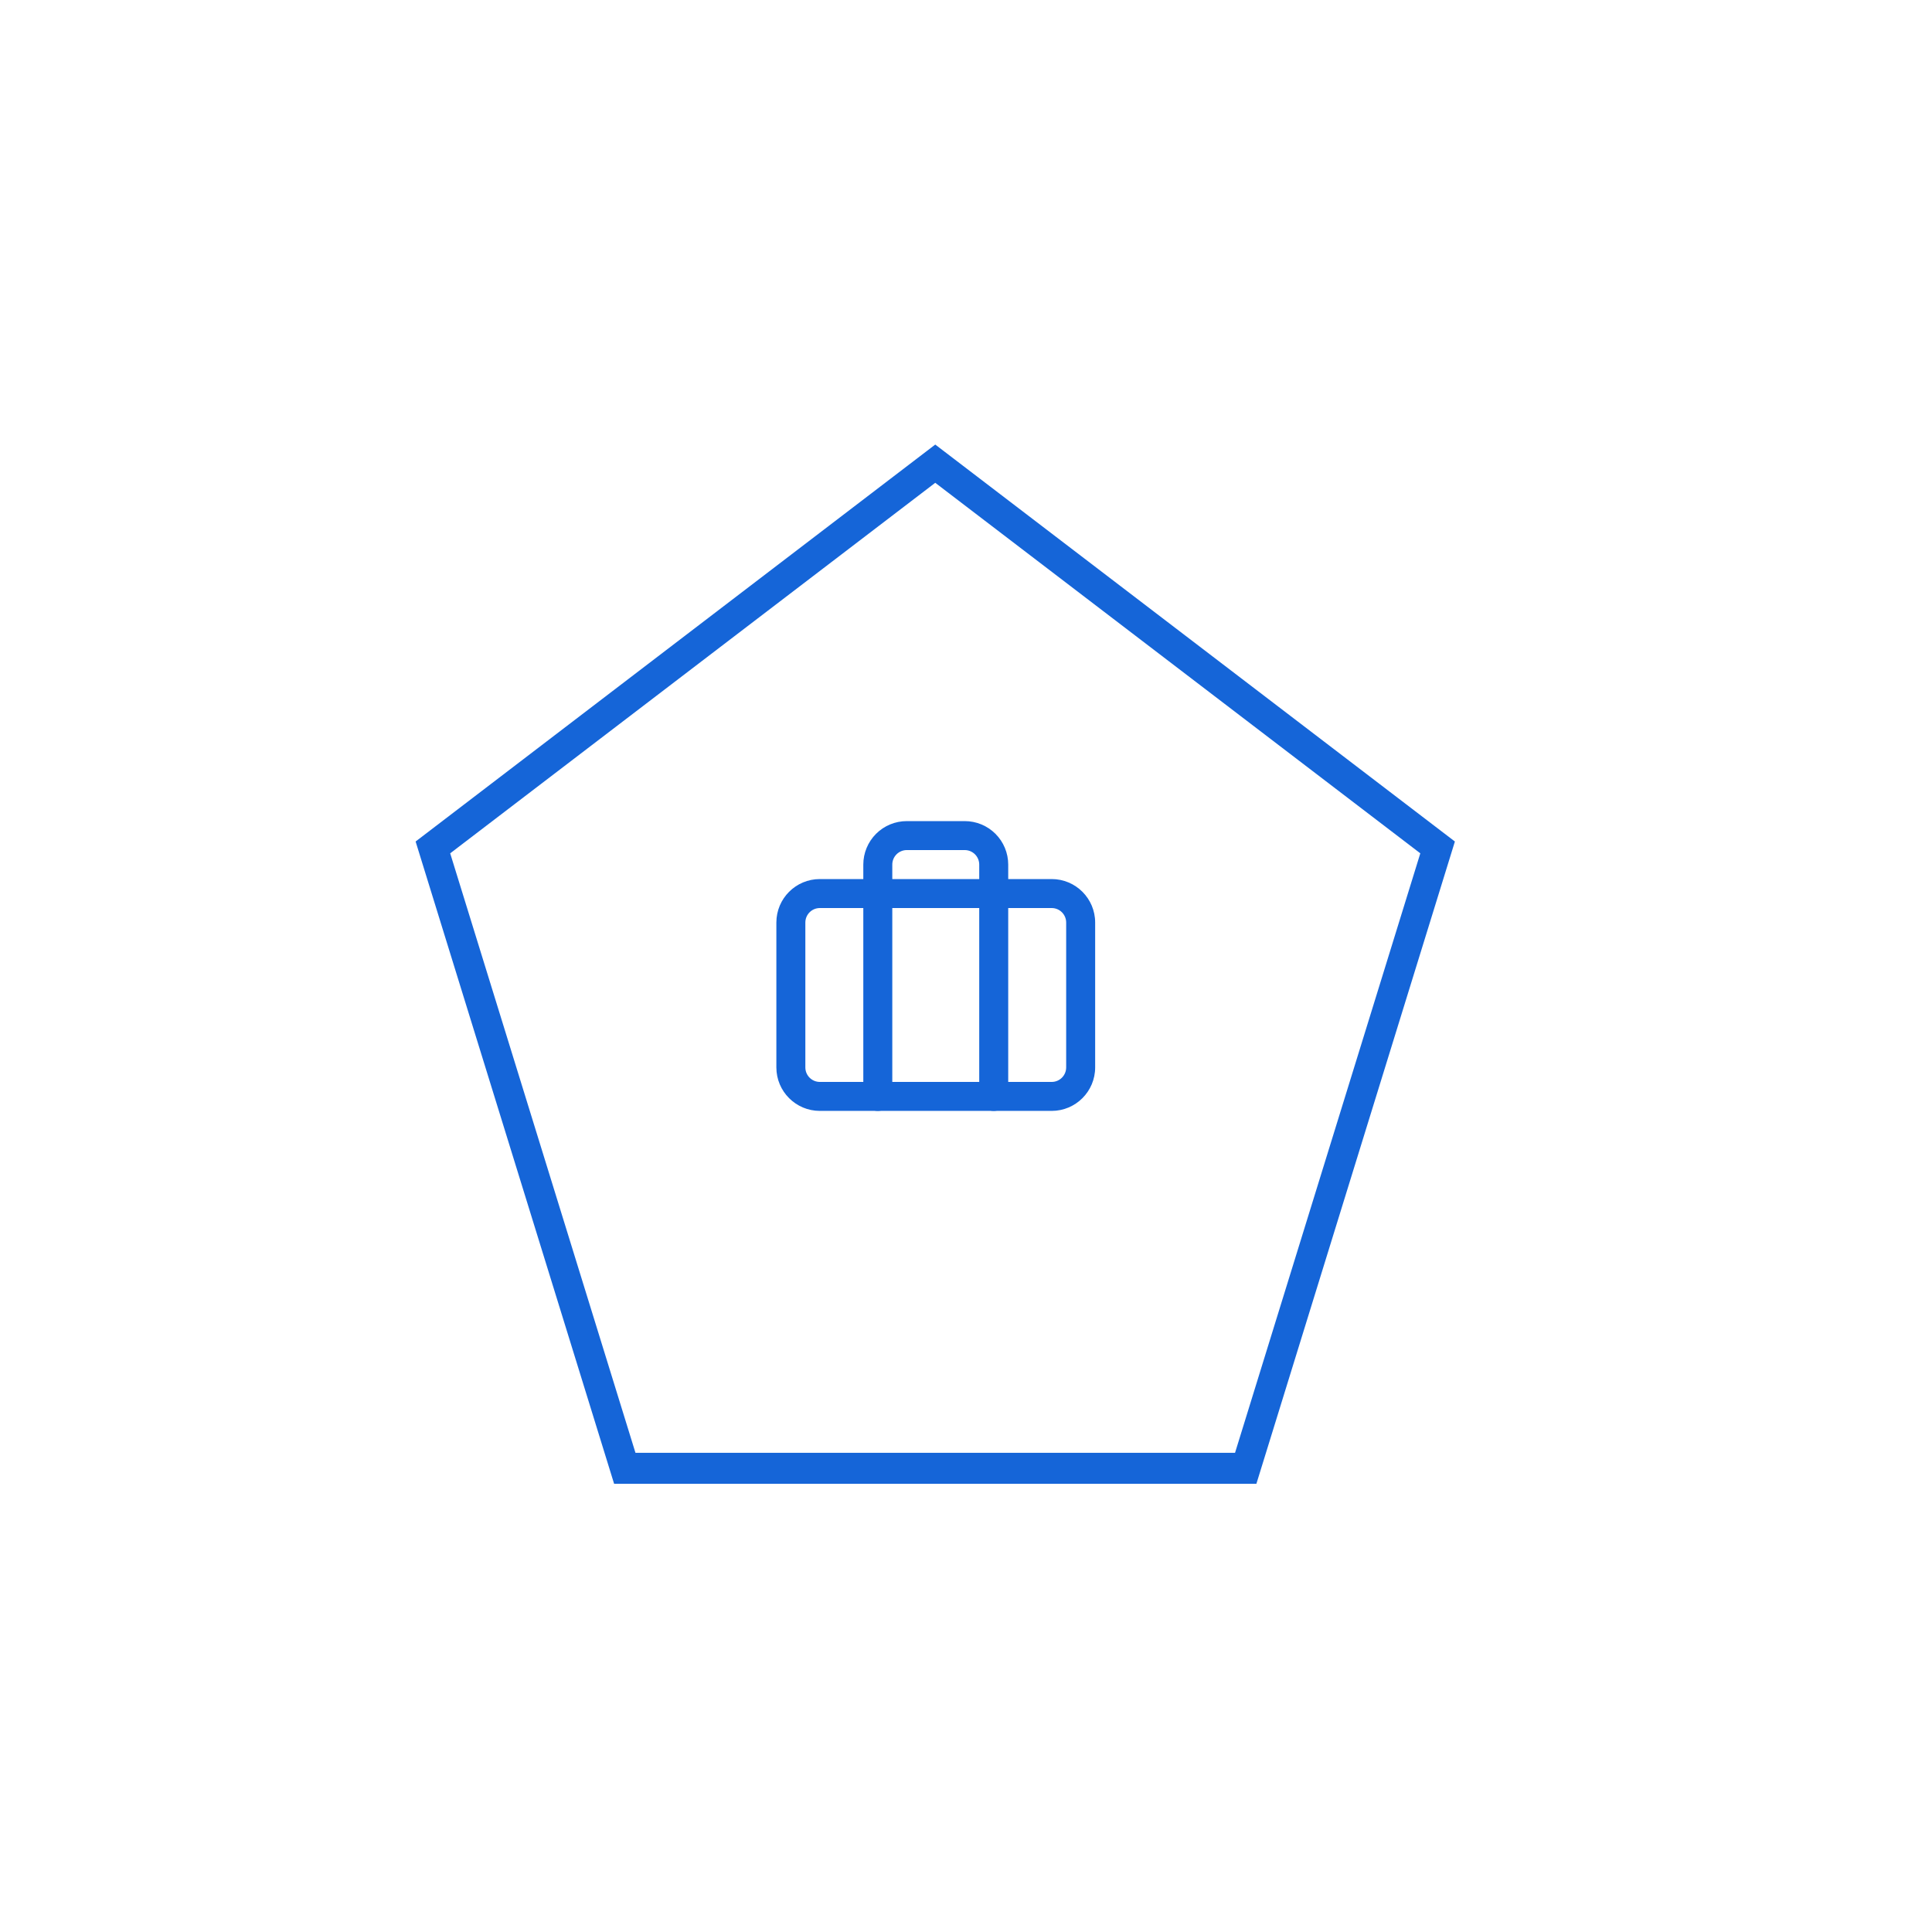 <svg xmlns="http://www.w3.org/2000/svg" xmlns:xlink="http://www.w3.org/1999/xlink" version="1.1" width="1000" height="1000" viewBox="0 0 1000 1000" xml:space="preserve">
<desc>Created with Fabric.js 3.5.0</desc>
<defs>
</defs>
<rect x="0" y="0" width="100%" height="100%" fill="rgba(255,255,255,0)"/>
<g transform="matrix(10.877 0 0 11.436 484.085 499.999)" id="366864">
<path style="stroke: rgb(21,101,216); stroke-width: 1.4; stroke-dasharray: none; stroke-linecap: butt; stroke-dashoffset: 0; stroke-linejoin: miter; stroke-miterlimit: 4; is-custom-font: none; font-file-url: none; fill: none; fill-rule: nonzero; opacity: 1;" vector-effect="non-scaling-stroke" transform=" translate(-25, -23.6)" d="M 1.095 18.233 L 25 0.865 L 48.905 18.233 L 39.774 46.334 H 10.226 L 1.095 18.233 Z" stroke-linecap="round"/>
</g>
<g transform="matrix(9 0 0 9 484.348 500)" id="303096">
<g style="" vector-effect="non-scaling-stroke">
		<g transform="matrix(1 0 0 1 0 1.667)">
<path style="stroke: none; stroke-width: 1; stroke-dasharray: none; stroke-linecap: butt; stroke-dashoffset: 0; stroke-linejoin: miter; stroke-miterlimit: 4; is-custom-font: none; font-file-url: none; fill: rgb(21,101,216); fill-rule: evenodd; opacity: 1;" transform=" translate(-10, -11.667)" d="M 3.333 6.667 C 2.873 6.667 2.5 7.04 2.5 7.5 V 15.833 C 2.5 16.294 2.873 16.667 3.333 16.667 H 16.667 C 17.127 16.667 17.5 16.294 17.5 15.833 V 7.5 C 17.5 7.04 17.127 6.667 16.667 6.667 H 3.333 Z M 0.833 7.5 C 0.833 6.119 1.953 5 3.333 5 H 16.667 C 18.047 5 19.167 6.119 19.167 7.5 V 15.833 C 19.167 17.214 18.047 18.333 16.667 18.333 H 3.333 C 1.953 18.333 0.833 17.214 0.833 15.833 V 7.5 Z" stroke-linecap="round"/>
</g>
		<g transform="matrix(1 0 0 1 0 0)">
<path style="stroke: none; stroke-width: 1; stroke-dasharray: none; stroke-linecap: butt; stroke-dashoffset: 0; stroke-linejoin: miter; stroke-miterlimit: 4; is-custom-font: none; font-file-url: none; fill: rgb(21,101,216); fill-rule: evenodd; opacity: 1;" transform=" translate(-10, -10)" d="M 6.565 2.399 C 7.034 1.93 7.67 1.667 8.333 1.667 H 11.667 C 12.33 1.667 12.966 1.93 13.434 2.399 C 13.903 2.868 14.167 3.504 14.167 4.167 V 17.5 C 14.167 17.96 13.793 18.333 13.333 18.333 C 12.873 18.333 12.5 17.96 12.5 17.5 V 4.167 C 12.5 3.946 12.412 3.734 12.256 3.577 C 12.1 3.421 11.888 3.333 11.667 3.333 H 8.333 C 8.112 3.333 7.9 3.421 7.744 3.577 C 7.588 3.734 7.5 3.946 7.5 4.167 V 17.5 C 7.5 17.96 7.127 18.333 6.667 18.333 C 6.206 18.333 5.833 17.96 5.833 17.5 V 4.167 C 5.833 3.504 6.097 2.868 6.565 2.399 Z" stroke-linecap="round"/>
</g>
</g>
</g>
</svg>